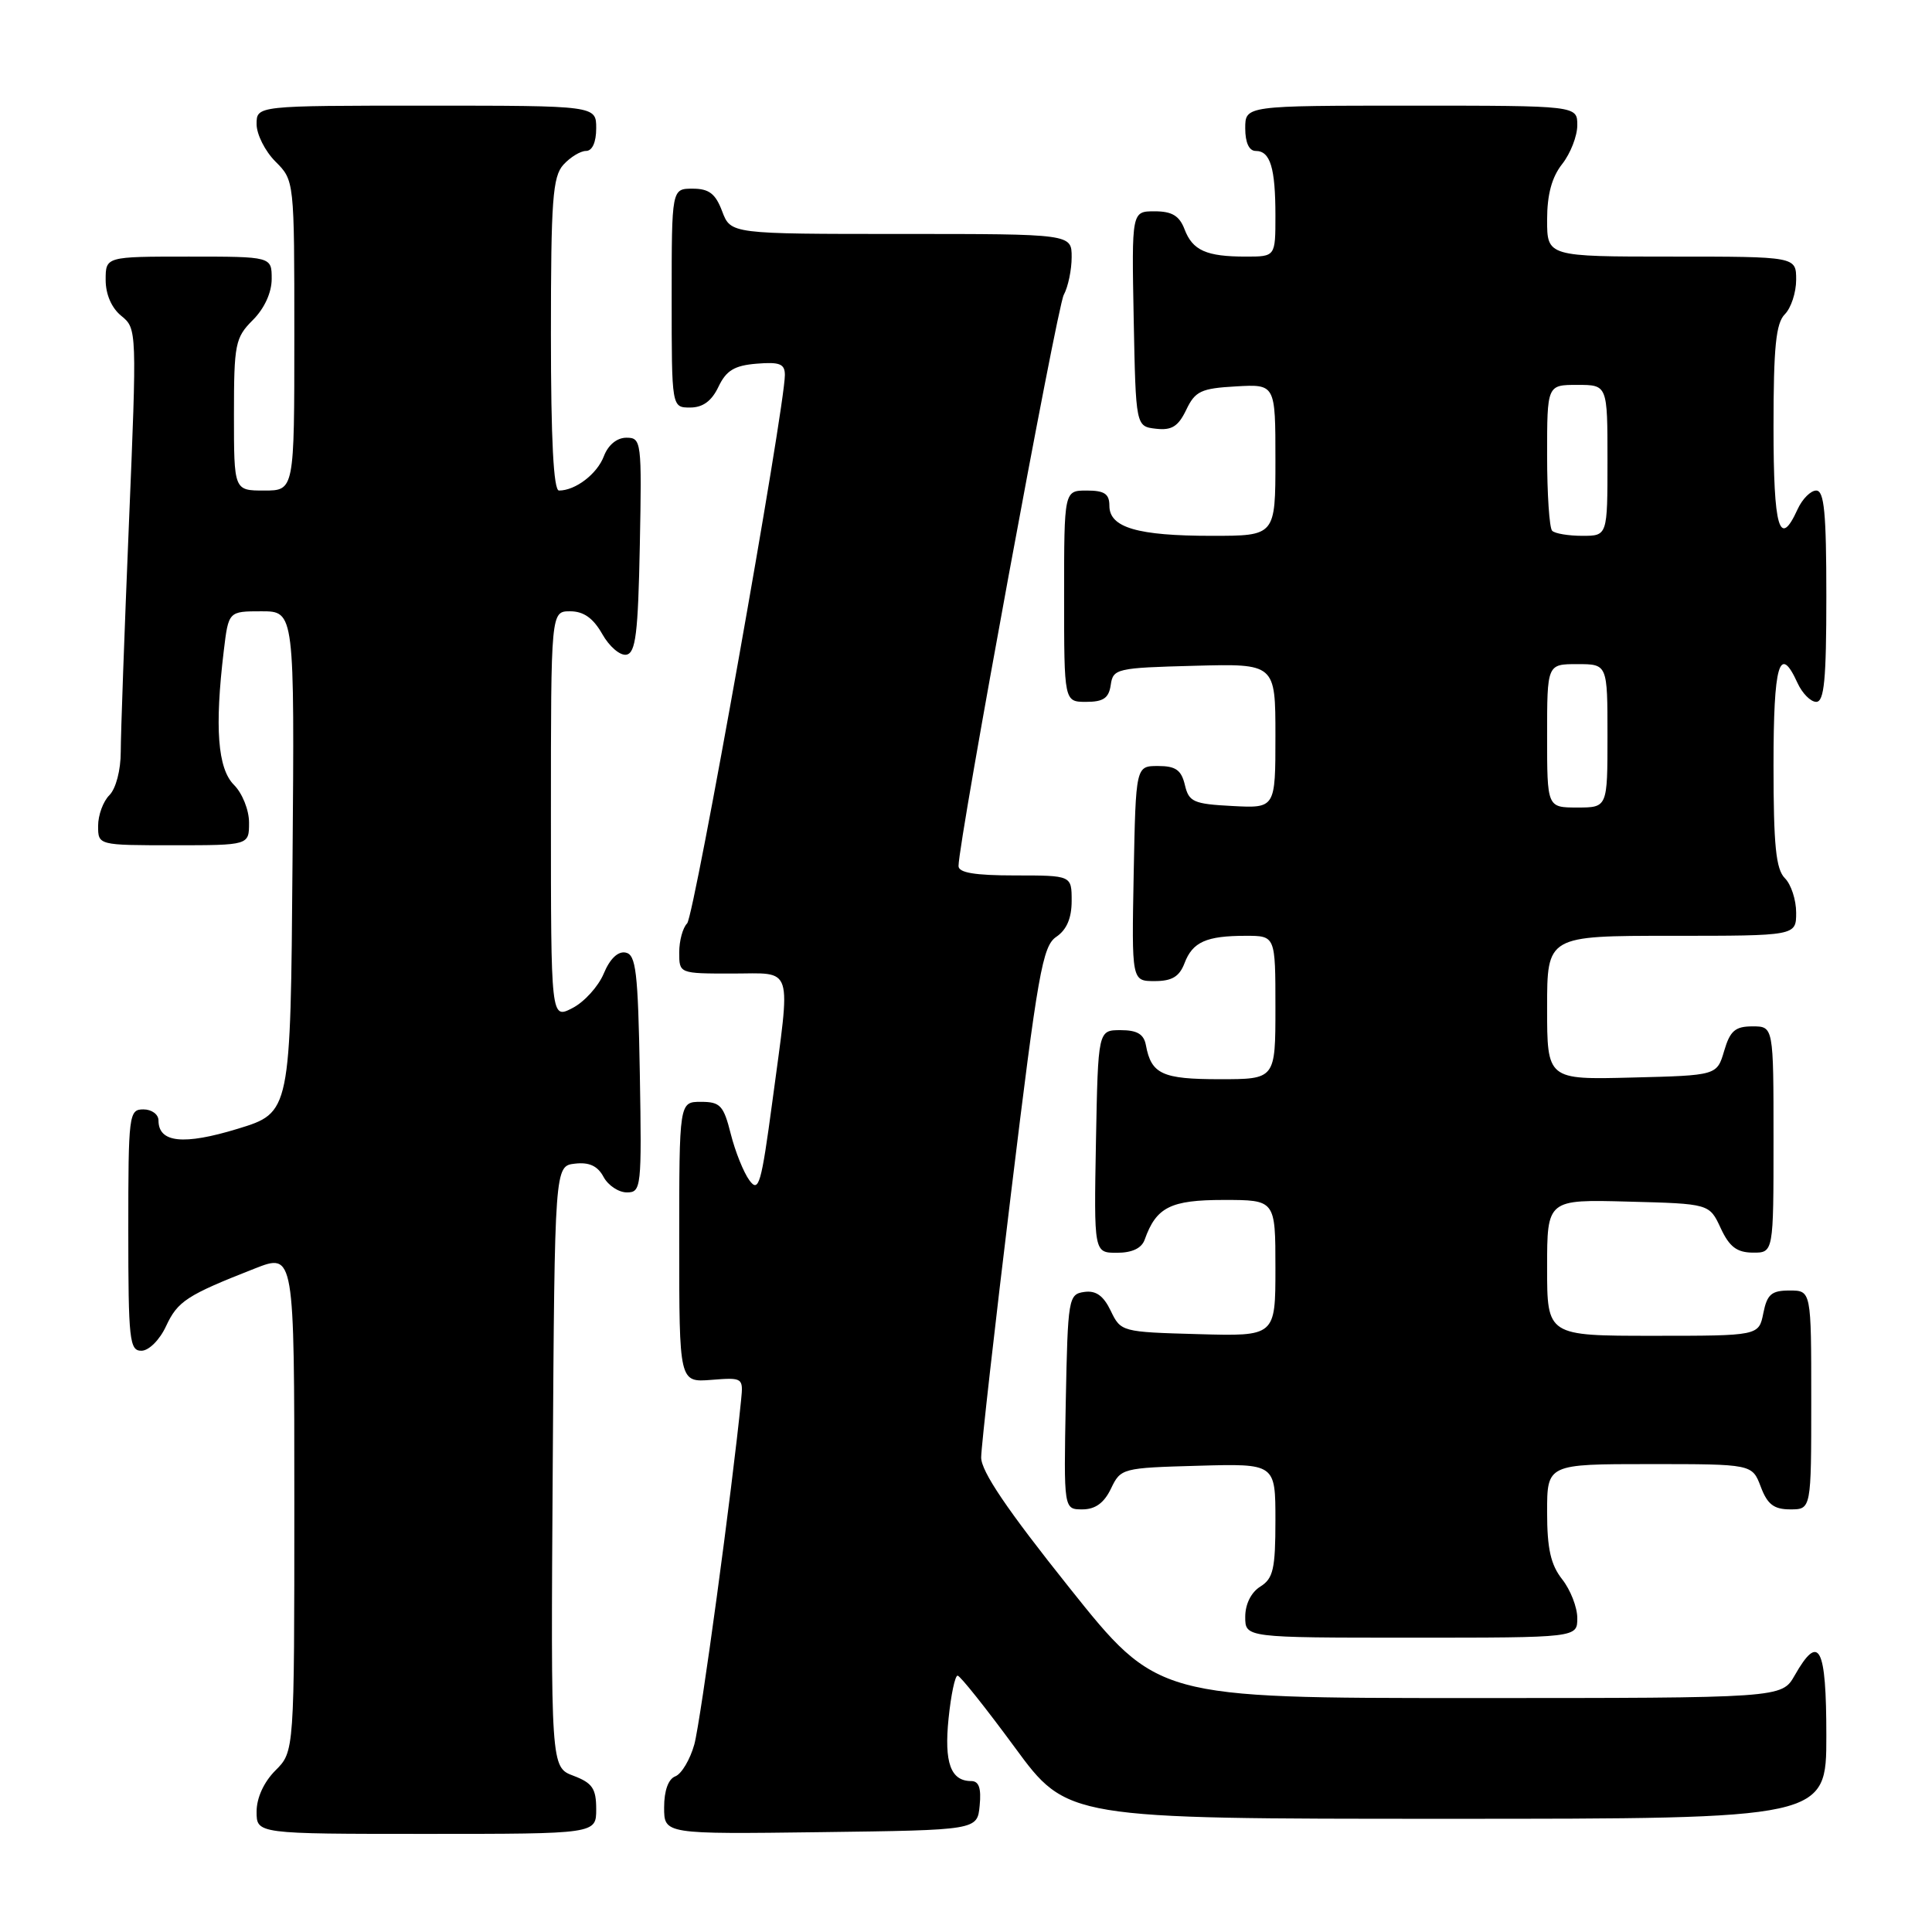<?xml version="1.0" encoding="UTF-8" standalone="no"?>
<!DOCTYPE svg PUBLIC "-//W3C//DTD SVG 1.1//EN" "http://www.w3.org/Graphics/SVG/1.1/DTD/svg11.dtd" >
<svg xmlns="http://www.w3.org/2000/svg" xmlns:xlink="http://www.w3.org/1999/xlink" version="1.1" viewBox="0 0 256 256">
 <g >
 <path fill="currentColor"
d=" M 79.00 239.72 C 79.00 236.99 78.49 236.25 75.99 235.30 C 72.98 234.17 72.98 234.17 73.24 194.33 C 73.50 154.50 73.50 154.50 76.18 154.19 C 78.07 153.97 79.19 154.49 79.97 155.94 C 80.57 157.07 81.97 158.00 83.06 158.00 C 84.97 158.00 85.04 157.40 84.78 142.26 C 84.54 128.73 84.27 126.48 82.89 126.22 C 81.88 126.02 80.81 127.05 80.00 129.00 C 79.29 130.70 77.43 132.76 75.86 133.57 C 73.00 135.05 73.00 135.05 73.00 108.03 C 73.00 81.00 73.00 81.00 75.55 81.00 C 77.33 81.00 78.60 81.90 79.80 84.01 C 80.73 85.67 82.17 86.90 83.00 86.75 C 84.23 86.52 84.55 83.95 84.78 72.24 C 85.05 58.46 84.99 58.00 83.00 58.00 C 81.75 58.00 80.59 58.95 80.02 60.44 C 79.13 62.80 76.25 65.00 74.07 65.00 C 73.35 65.00 73.00 58.29 73.00 44.33 C 73.00 26.50 73.23 23.41 74.65 21.83 C 75.57 20.82 76.92 20.00 77.65 20.00 C 78.48 20.00 79.00 18.85 79.00 17.00 C 79.00 14.00 79.00 14.00 56.50 14.00 C 34.00 14.00 34.00 14.00 34.00 16.45 C 34.00 17.80 35.12 20.03 36.50 21.41 C 39.00 23.91 39.00 23.91 39.00 44.45 C 39.00 65.00 39.00 65.00 35.00 65.00 C 31.00 65.00 31.00 65.00 31.00 54.95 C 31.00 45.57 31.17 44.74 33.50 42.41 C 35.04 40.87 36.00 38.77 36.00 36.95 C 36.00 34.00 36.00 34.00 25.00 34.00 C 14.00 34.00 14.00 34.00 14.00 37.09 C 14.00 39.01 14.79 40.82 16.08 41.86 C 18.14 43.53 18.15 43.78 17.08 69.45 C 16.49 83.70 16.00 97.27 16.00 99.61 C 16.00 102.05 15.36 104.49 14.50 105.36 C 13.67 106.18 13.00 108.01 13.00 109.43 C 13.00 112.00 13.00 112.00 23.00 112.00 C 33.00 112.00 33.00 112.00 33.00 109.00 C 33.00 107.33 32.11 105.11 31.00 104.00 C 28.84 101.84 28.43 96.40 29.65 86.25 C 30.28 81.00 30.28 81.00 34.65 81.00 C 39.03 81.00 39.03 81.00 38.76 114.22 C 38.50 147.43 38.50 147.43 31.50 149.57 C 24.30 151.77 21.00 151.42 21.00 148.46 C 21.00 147.66 20.10 147.00 19.00 147.00 C 17.08 147.00 17.00 147.67 17.00 163.00 C 17.00 177.58 17.16 179.00 18.75 178.98 C 19.73 178.97 21.16 177.54 22.00 175.73 C 23.54 172.41 24.75 171.62 33.75 168.09 C 39.00 166.03 39.00 166.03 39.00 199.06 C 39.00 232.09 39.00 232.09 36.50 234.59 C 34.96 236.13 34.00 238.23 34.00 240.05 C 34.00 243.00 34.00 243.00 56.50 243.00 C 79.00 243.00 79.00 243.00 79.00 239.72 Z  M 129.81 239.25 C 130.04 236.94 129.71 236.00 128.69 236.00 C 125.97 236.00 125.09 233.56 125.69 227.71 C 126.01 224.57 126.55 222.01 126.89 222.03 C 127.23 222.05 130.63 226.32 134.46 231.53 C 141.41 241.00 141.41 241.00 191.71 241.00 C 242.00 241.00 242.00 241.00 242.00 230.00 C 242.00 218.14 241.04 216.31 237.80 222.01 C 236.09 225.00 236.09 225.00 194.73 225.00 C 153.36 225.00 153.36 225.00 141.68 210.36 C 133.44 200.04 130.00 194.96 130.01 193.11 C 130.02 191.68 131.80 175.88 133.98 158.00 C 137.52 128.89 138.14 125.36 139.97 124.13 C 141.34 123.20 142.00 121.66 142.00 119.38 C 142.00 116.00 142.00 116.00 134.50 116.00 C 129.16 116.00 127.00 115.64 127.01 114.75 C 127.02 111.43 140.04 40.79 140.95 39.08 C 141.53 38.01 142.00 35.75 142.00 34.07 C 142.00 31.00 142.00 31.00 119.41 31.00 C 96.83 31.00 96.83 31.00 95.69 28.00 C 94.81 25.66 93.95 25.00 91.78 25.00 C 89.00 25.00 89.00 25.00 89.00 39.50 C 89.00 54.00 89.00 54.00 91.45 54.00 C 93.13 54.00 94.30 53.14 95.20 51.25 C 96.23 49.09 97.31 48.43 100.26 48.19 C 103.32 47.94 104.00 48.21 104.00 49.69 C 103.99 54.07 91.99 121.41 91.05 122.35 C 90.47 122.93 90.00 124.66 90.00 126.20 C 90.00 129.00 90.00 129.00 97.00 129.00 C 105.26 129.00 104.80 127.54 102.35 145.90 C 100.87 156.93 100.54 158.09 99.30 156.40 C 98.53 155.35 97.42 152.59 96.83 150.25 C 95.88 146.48 95.44 146.00 92.88 146.00 C 90.00 146.00 90.00 146.00 90.00 164.59 C 90.00 183.17 90.00 183.17 94.25 182.84 C 98.43 182.51 98.50 182.55 98.20 185.50 C 97.04 197.21 92.83 228.17 92.00 231.15 C 91.44 233.15 90.31 235.05 89.49 235.37 C 88.56 235.72 88.00 237.26 88.00 239.49 C 88.00 243.04 88.00 243.04 108.75 242.77 C 129.50 242.50 129.50 242.50 129.81 239.25 Z  M 209.00 214.41 C 209.00 212.98 208.10 210.67 207.00 209.27 C 205.48 207.34 205.00 205.22 205.00 200.37 C 205.00 194.00 205.00 194.00 218.59 194.00 C 232.17 194.00 232.17 194.00 233.31 197.00 C 234.19 199.34 235.05 200.00 237.22 200.00 C 240.00 200.00 240.00 200.00 240.00 185.50 C 240.00 171.00 240.00 171.00 237.12 171.00 C 234.73 171.00 234.15 171.50 233.65 174.00 C 233.05 177.00 233.05 177.00 219.03 177.00 C 205.00 177.00 205.00 177.00 205.00 167.97 C 205.00 158.93 205.00 158.93 215.75 159.22 C 226.50 159.50 226.50 159.50 228.00 162.73 C 229.15 165.21 230.14 165.96 232.25 165.98 C 235.00 166.00 235.00 166.00 235.00 151.00 C 235.00 136.00 235.00 136.00 232.21 136.00 C 229.92 136.00 229.24 136.59 228.46 139.25 C 227.50 142.50 227.50 142.50 216.25 142.78 C 205.00 143.07 205.00 143.07 205.00 133.53 C 205.00 124.00 205.00 124.00 221.50 124.00 C 238.00 124.00 238.00 124.00 238.00 120.93 C 238.00 119.24 237.33 117.18 236.50 116.36 C 235.32 115.17 235.00 112.03 235.00 101.43 C 235.00 87.96 235.79 85.25 238.18 90.50 C 238.81 91.87 239.92 93.00 240.66 93.00 C 241.72 93.00 242.00 90.03 242.00 79.00 C 242.00 67.97 241.72 65.00 240.66 65.00 C 239.92 65.00 238.81 66.12 238.18 67.50 C 235.79 72.75 235.00 70.04 235.00 56.57 C 235.00 45.97 235.32 42.83 236.50 41.64 C 237.32 40.82 238.00 38.76 238.00 37.07 C 238.00 34.00 238.00 34.00 221.50 34.00 C 205.00 34.00 205.00 34.00 205.00 29.13 C 205.00 25.78 205.62 23.48 207.00 21.73 C 208.10 20.33 209.00 18.02 209.00 16.59 C 209.00 14.00 209.00 14.00 187.00 14.00 C 165.00 14.00 165.00 14.00 165.00 17.00 C 165.00 18.90 165.51 20.00 166.39 20.00 C 168.32 20.00 169.00 22.24 169.00 28.58 C 169.00 34.00 169.00 34.00 165.08 34.00 C 159.84 34.00 158.02 33.19 156.95 30.36 C 156.27 28.59 155.29 28.00 153.00 28.00 C 149.95 28.00 149.95 28.00 150.22 42.25 C 150.50 56.50 150.50 56.50 153.17 56.81 C 155.26 57.05 156.12 56.51 157.18 54.31 C 158.36 51.83 159.14 51.46 163.76 51.20 C 169.00 50.90 169.00 50.90 169.00 60.95 C 169.00 71.00 169.00 71.00 160.57 71.00 C 150.72 71.00 147.00 69.91 147.00 67.02 C 147.00 65.44 146.35 65.00 144.00 65.00 C 141.00 65.00 141.00 65.00 141.00 79.00 C 141.00 93.00 141.00 93.00 143.93 93.00 C 146.21 93.00 146.93 92.50 147.18 90.75 C 147.49 88.60 147.96 88.49 158.25 88.22 C 169.00 87.93 169.00 87.93 169.00 97.52 C 169.00 107.10 169.00 107.10 163.29 106.80 C 158.13 106.53 157.53 106.26 157.00 104.00 C 156.53 102.03 155.78 101.50 153.45 101.50 C 150.50 101.50 150.50 101.50 150.22 115.75 C 149.95 130.00 149.95 130.00 153.00 130.00 C 155.29 130.00 156.27 129.41 156.95 127.64 C 158.02 124.81 159.84 124.00 165.08 124.00 C 169.00 124.00 169.00 124.00 169.00 133.50 C 169.00 143.00 169.00 143.00 161.62 143.00 C 154.01 143.00 152.55 142.33 151.84 138.50 C 151.57 137.03 150.68 136.50 148.49 136.50 C 145.50 136.50 145.50 136.50 145.22 151.25 C 144.95 166.00 144.95 166.00 148.00 166.00 C 150.01 166.00 151.28 165.40 151.68 164.25 C 153.21 159.95 155.10 159.00 162.15 159.00 C 169.00 159.00 169.00 159.00 169.00 168.03 C 169.00 177.07 169.00 177.07 158.76 176.78 C 148.64 176.50 148.51 176.47 147.18 173.69 C 146.21 171.68 145.22 170.97 143.67 171.19 C 141.58 171.49 141.49 171.99 141.22 185.75 C 140.95 200.00 140.95 200.00 143.42 200.00 C 145.13 200.00 146.30 199.15 147.21 197.25 C 148.50 194.55 148.69 194.50 158.76 194.22 C 169.00 193.93 169.00 193.93 169.00 201.46 C 169.00 207.90 168.71 209.16 167.00 210.23 C 165.78 210.99 165.00 212.56 165.00 214.24 C 165.00 217.00 165.00 217.00 187.00 217.00 C 209.00 217.00 209.00 217.00 209.00 214.41 Z  M 205.00 97.50 C 205.00 88.00 205.00 88.00 209.00 88.00 C 213.00 88.00 213.00 88.00 213.00 97.50 C 213.00 107.00 213.00 107.00 209.00 107.00 C 205.00 107.00 205.00 107.00 205.00 97.50 Z  M 205.67 70.33 C 205.30 69.97 205.00 65.47 205.00 60.33 C 205.00 51.00 205.00 51.00 209.00 51.00 C 213.00 51.00 213.00 51.00 213.00 61.00 C 213.00 71.00 213.00 71.00 209.67 71.00 C 207.83 71.00 206.03 70.70 205.67 70.33 Z "/>
</g>
</svg>